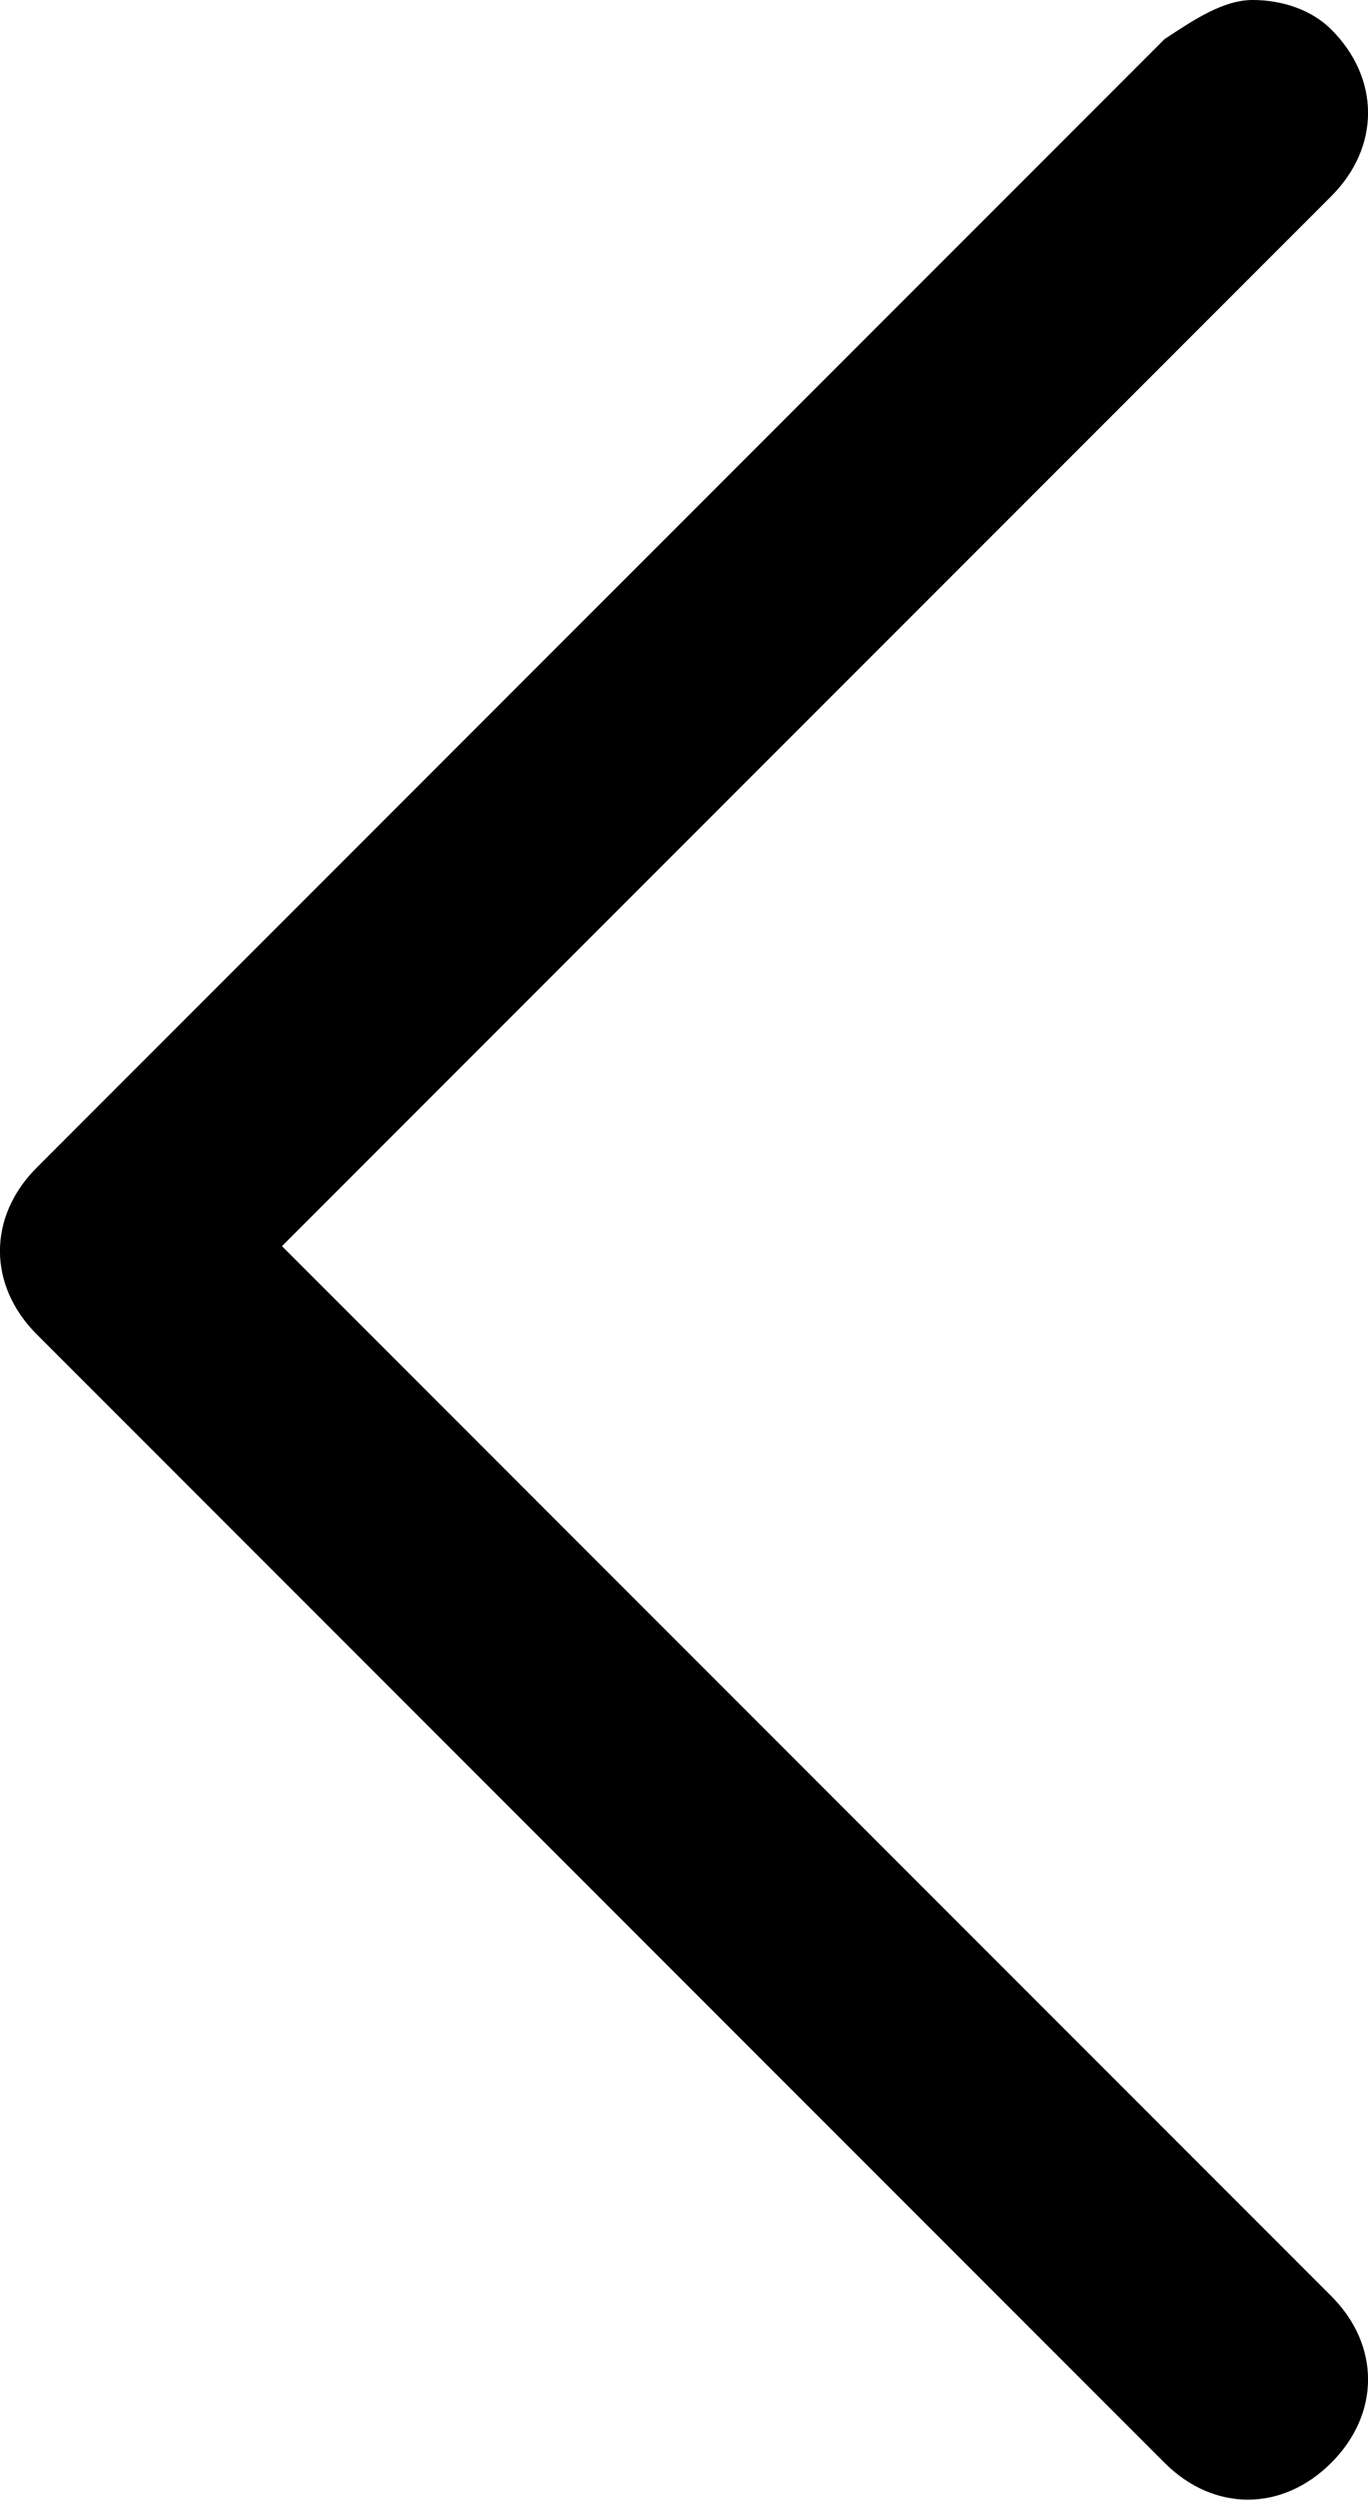 <?xml version="1.0" encoding="utf-8"?>

<!--
 * Copyright (c) 2015, WSO2 Inc. (http://www.wso2.org) All Rights Reserved.
 *
 * WSO2 Inc. licenses this file to you under the Apache License,
 * Version 2.0 (the "License"); you may not use this file except
 * in compliance with the License.
 * You may obtain a copy of the License at
 *
 * http://www.apache.org/licenses/LICENSE-2.0
 *
 * Unless required by applicable law or agreed to in writing,
 * software distributed under the License is distributed on an
 * "AS IS" BASIS, WITHOUT WARRANTIES OR CONDITIONS OF ANY
 * KIND, either express or implied. See the License for the
 * specific language governing permissions and limitations
 * under the License.
-->

<svg version="1.1" id="left-arrow" xmlns="http://www.w3.org/2000/svg" xmlns:xlink="http://www.w3.org/1999/xlink" x="0px" y="0px"
	 viewBox="6.334 0 7.666 14" enable-background="new 6.334 0 7.666 14" xml:space="preserve">
<path d="M13.354,0c0.165,0,0.33,0.055,0.44,0.165c0.275,0.275,0.275,0.659,0,0.934l-5.88,5.88l5.88,5.88
	c0.275,0.275,0.275,0.659,0,0.934c-0.275,0.275-0.659,0.275-0.934,0l-6.32-6.32c-0.275-0.275-0.275-0.659,0-0.934l6.32-6.32
	C13.025,0.11,13.189,0,13.354,0z"/>
</svg>
